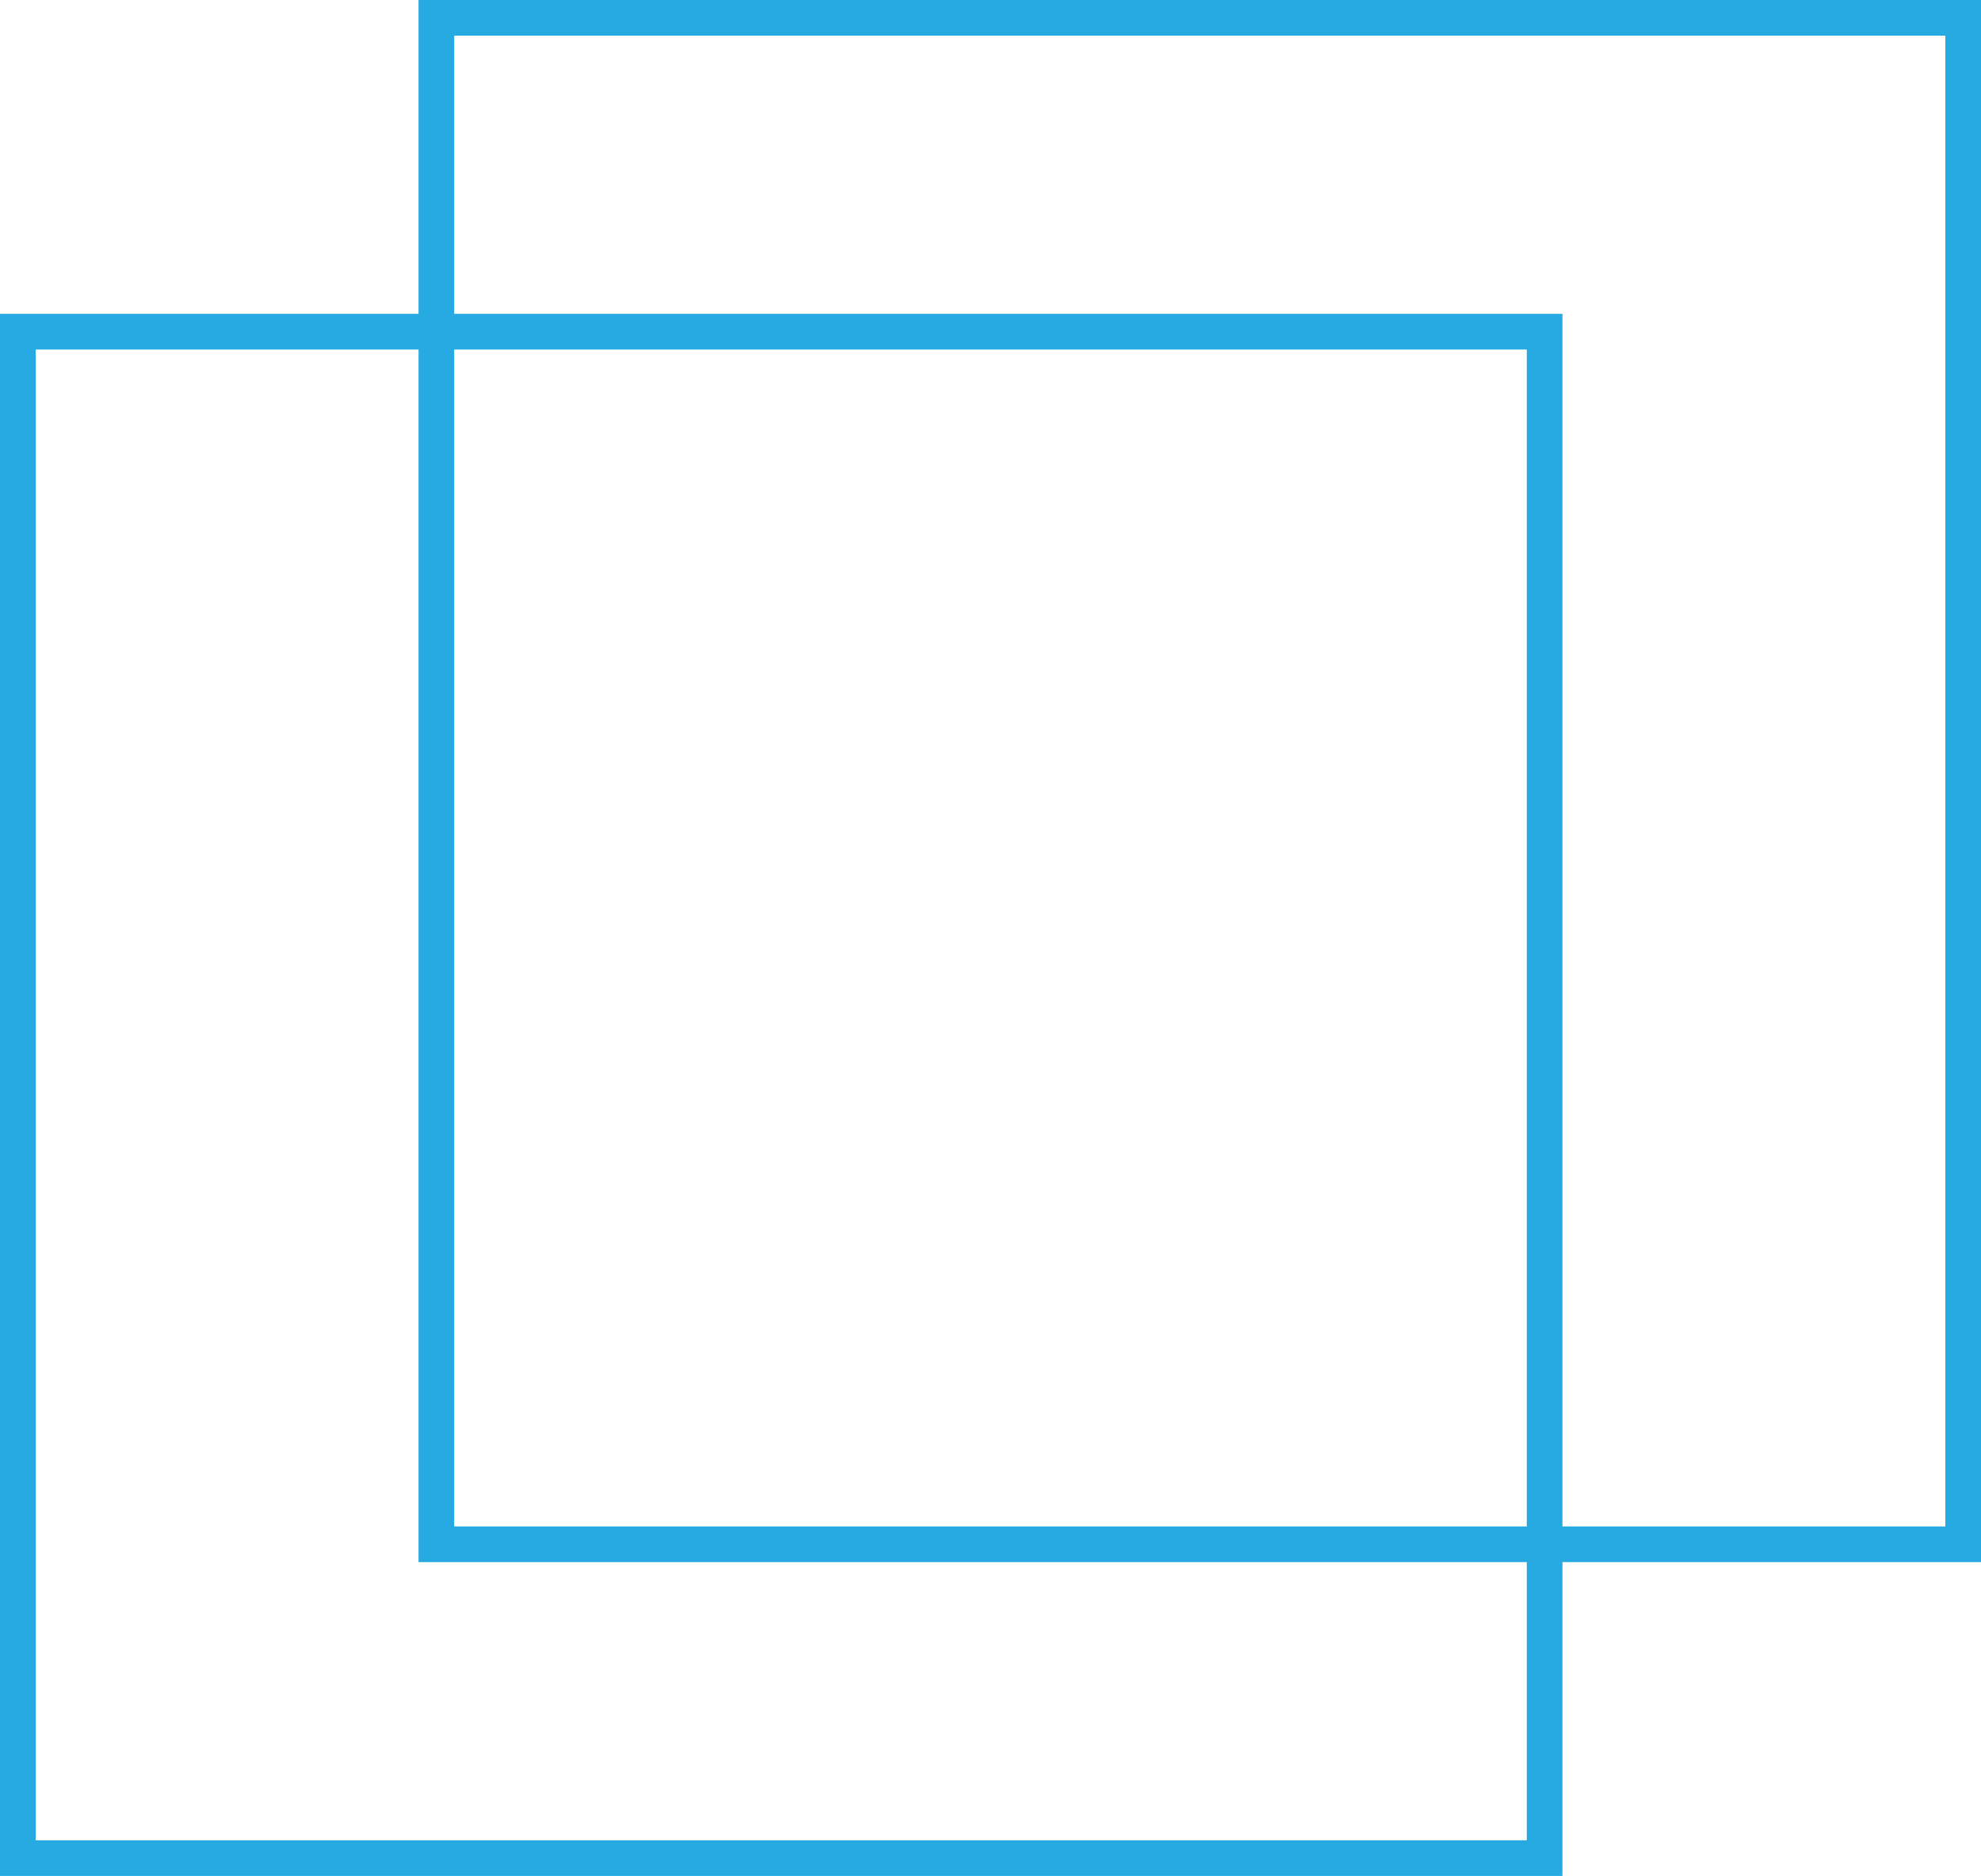 <svg id="Layer_1" data-name="Layer 1" xmlns="http://www.w3.org/2000/svg" viewBox="0 0 1388.33 1315"><defs><style>.cls-1{fill:none;stroke:#27aae1;stroke-miterlimit:10;stroke-width:25px;}</style></defs><rect class="cls-1" x="12.5" y="232.5" width="1070" height="1070"/><rect class="cls-1" x="305.83" y="12.5" width="1070" height="1070"/></svg>